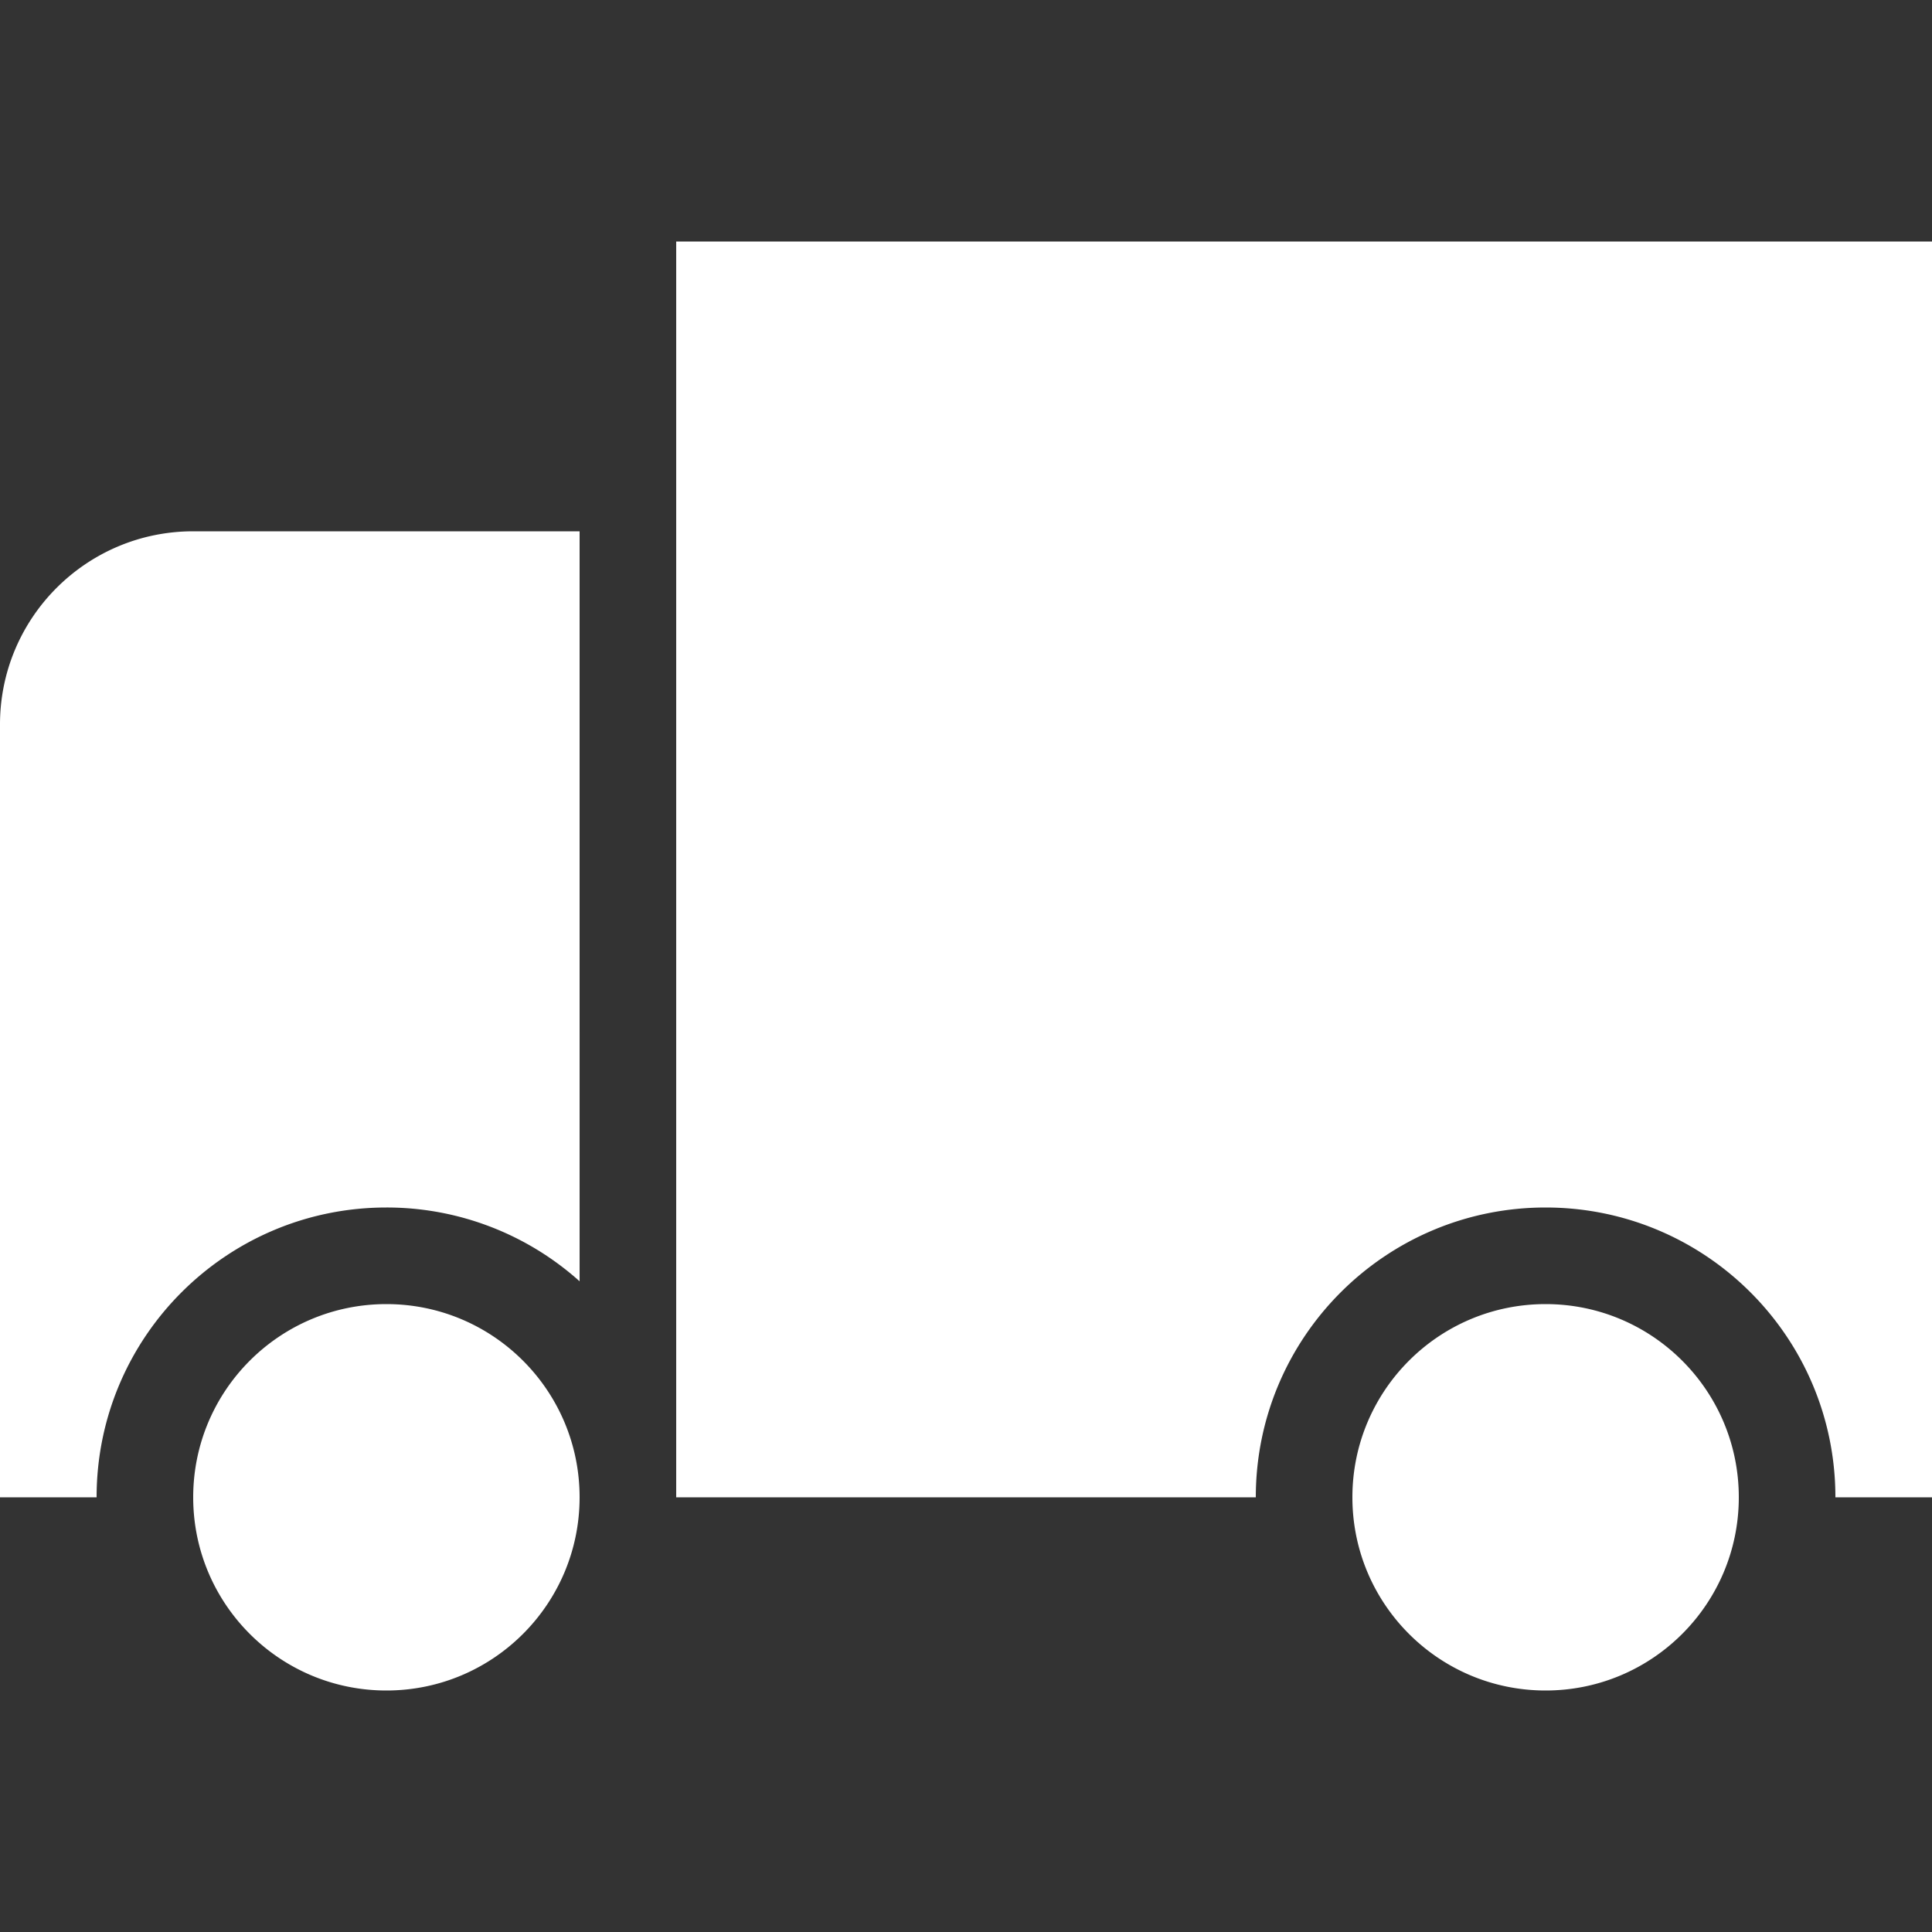 <svg xmlns="http://www.w3.org/2000/svg" width="200" height="200" viewBox="0 0 200 200"><rect x="0" y="0" width="200" height="200" fill="#333333" stroke="none"/><path fill="#FFF" fill-rule="evenodd" d="M160 135c11.046 0 20 8.954 20 20s-8.954 20-20 20-20-8.954-20-20 8.954-20 20-20zm-120 0c11.046 0 20 8.954 20 20s-8.954 20-20 20-20-8.954-20-20 8.954-20 20-20zm20-80l.001 77.64A29.888 29.888 0 0040 125c-16.569 0-30 13.431-30 30H0V75c0-11.046 8.954-20 20-20h40zm140-30v130h-10c0-16.569-13.431-30-30-30-16.569 0-30 13.431-30 30H70V25h130z"/></svg>
